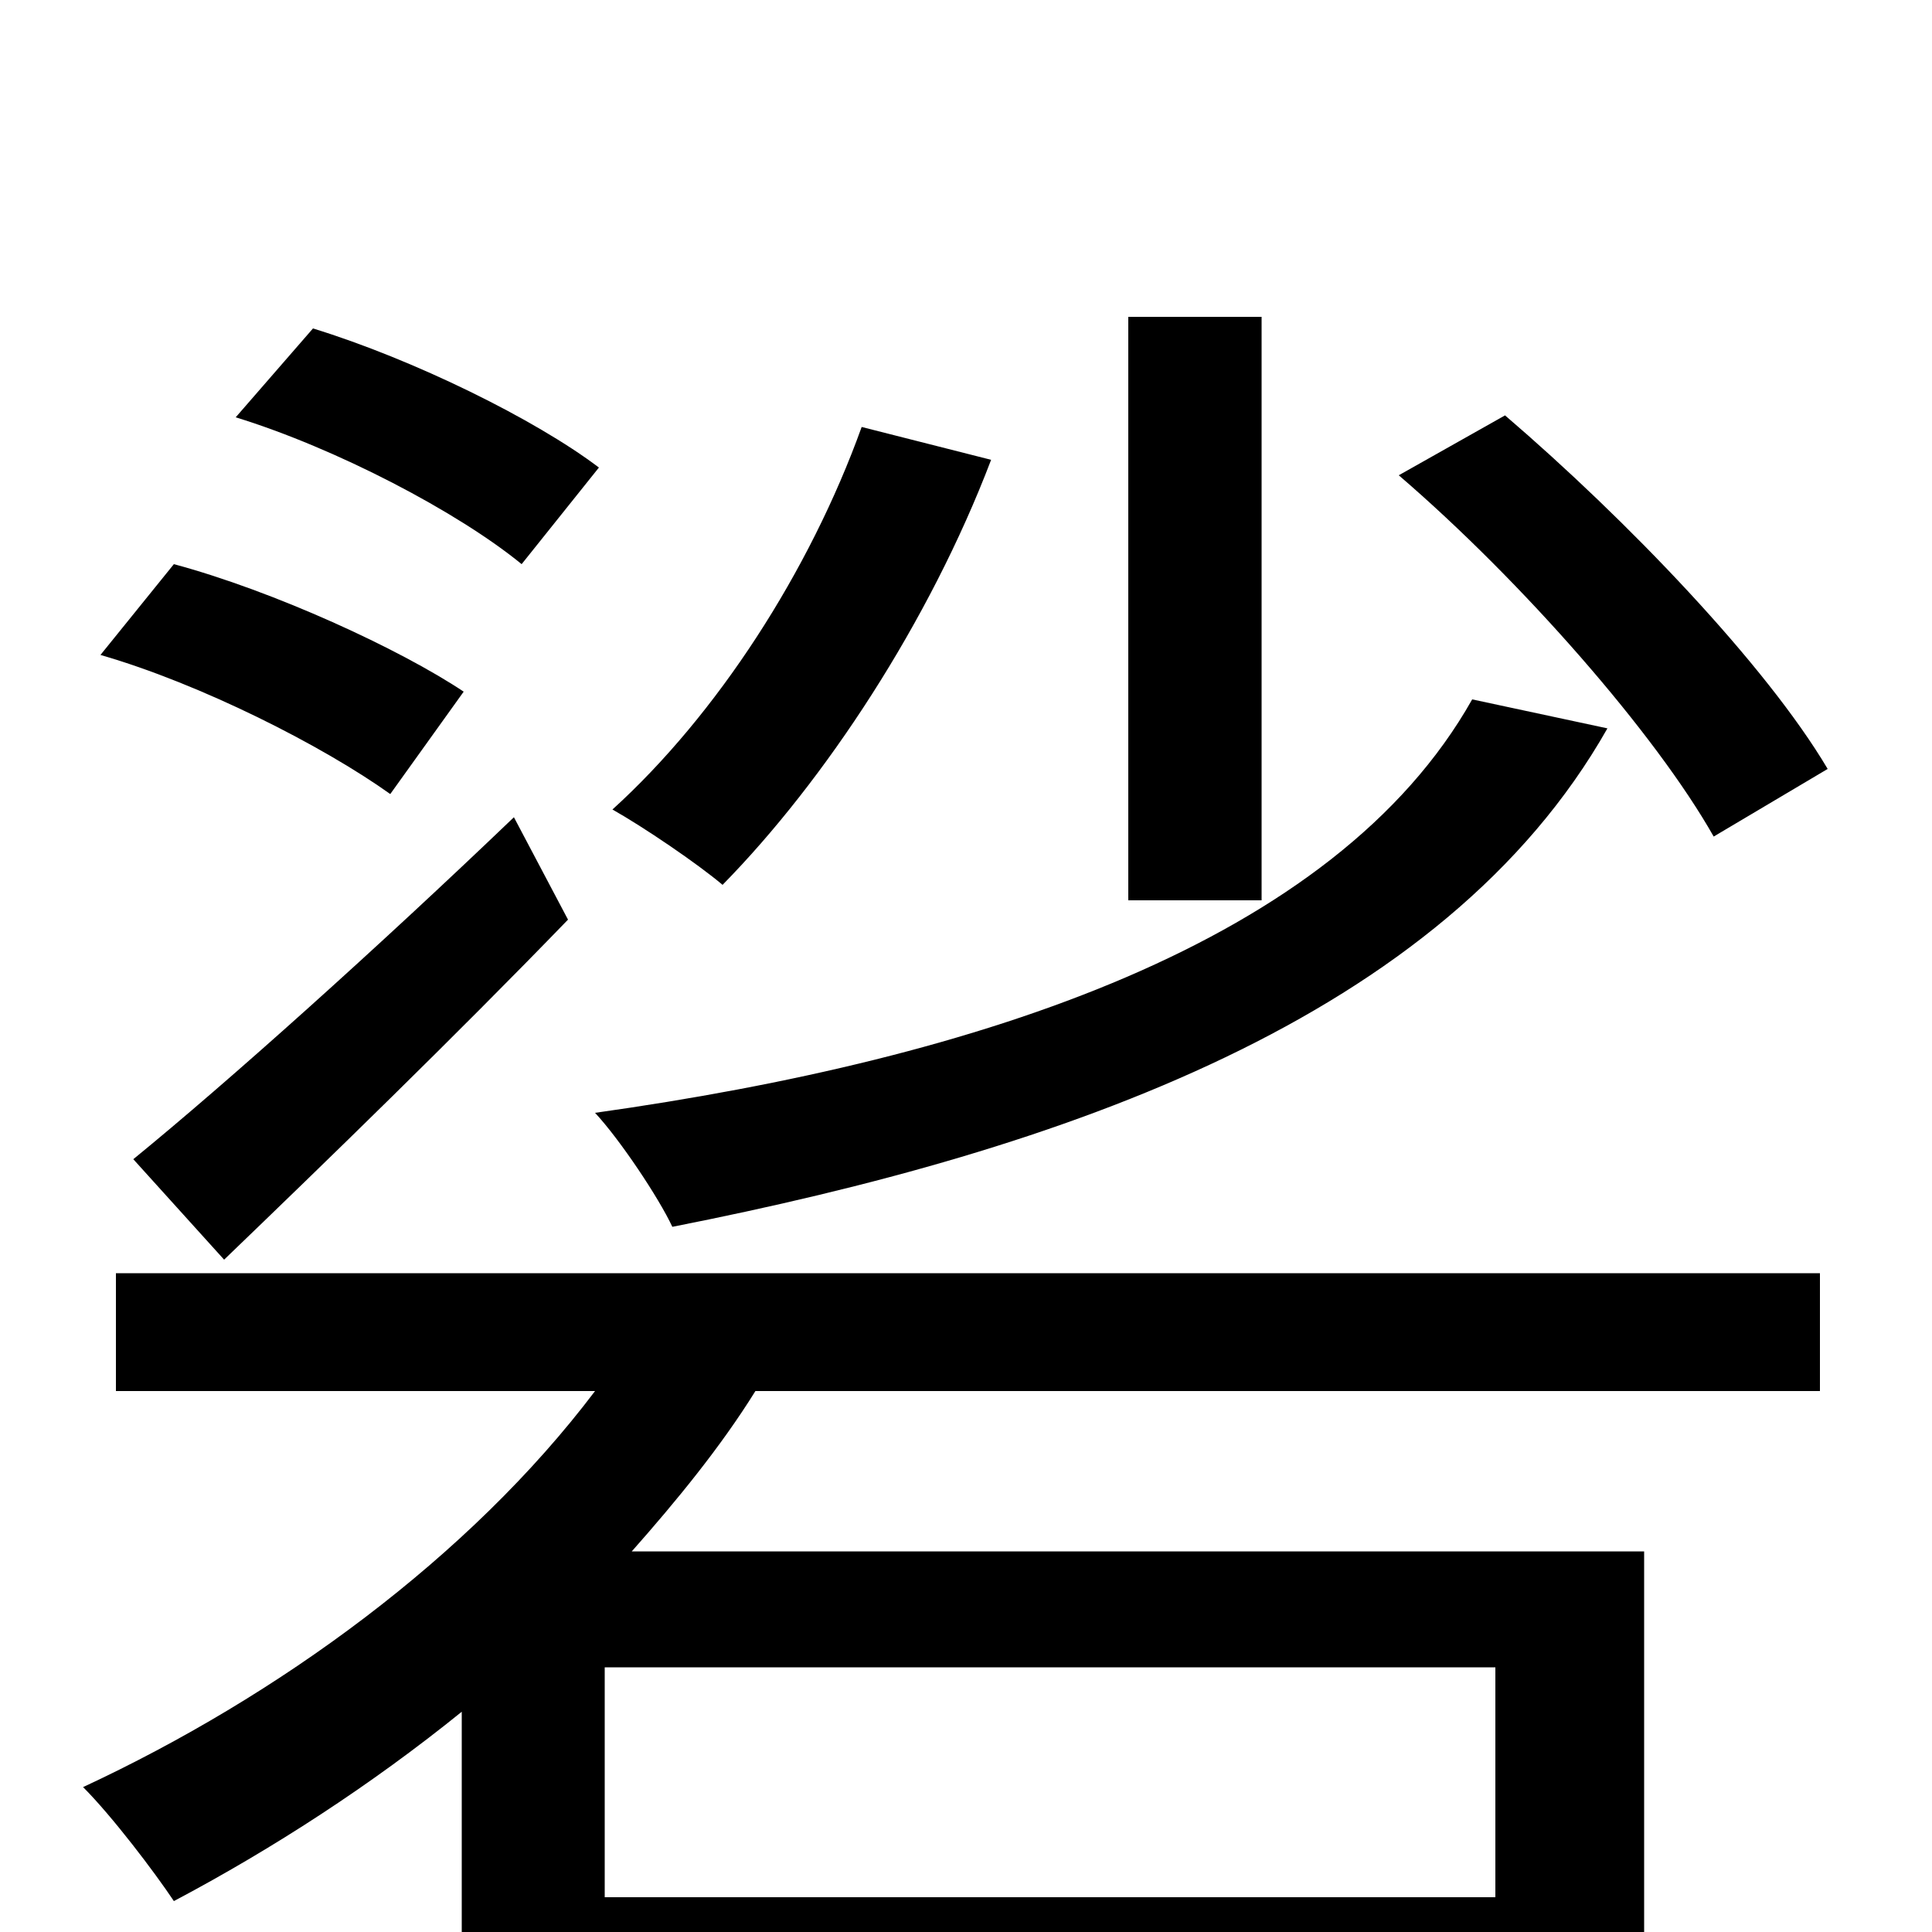 <svg xmlns="http://www.w3.org/2000/svg" viewBox="0 -1000 1000 1000">
	<path fill="#000000" d="M946 -602C914 -656 842 -731 779 -785L724 -754C788 -699 857 -620 887 -567ZM762 -638C691 -512 507 -452 308 -424C321 -410 341 -380 348 -365C551 -405 747 -473 832 -623ZM653 -836H584V-534H653ZM446 -779C419 -704 371 -630 317 -581C333 -572 361 -553 374 -542C427 -596 481 -678 513 -762ZM310 -758C277 -783 214 -814 162 -830L122 -784C174 -768 237 -735 270 -708ZM116 -348C169 -399 235 -463 294 -524L266 -577C195 -509 118 -440 69 -400ZM240 -642C207 -664 142 -694 90 -708L52 -661C104 -646 167 -614 202 -589ZM774 -18H313V-137H774ZM60 -280H308C243 -194 144 -122 43 -75C58 -60 80 -31 90 -16C141 -43 192 -76 239 -114V76H313V42H774V71H851V-197H327C350 -223 373 -251 391 -280H942V-341H60Z"/>
</svg>